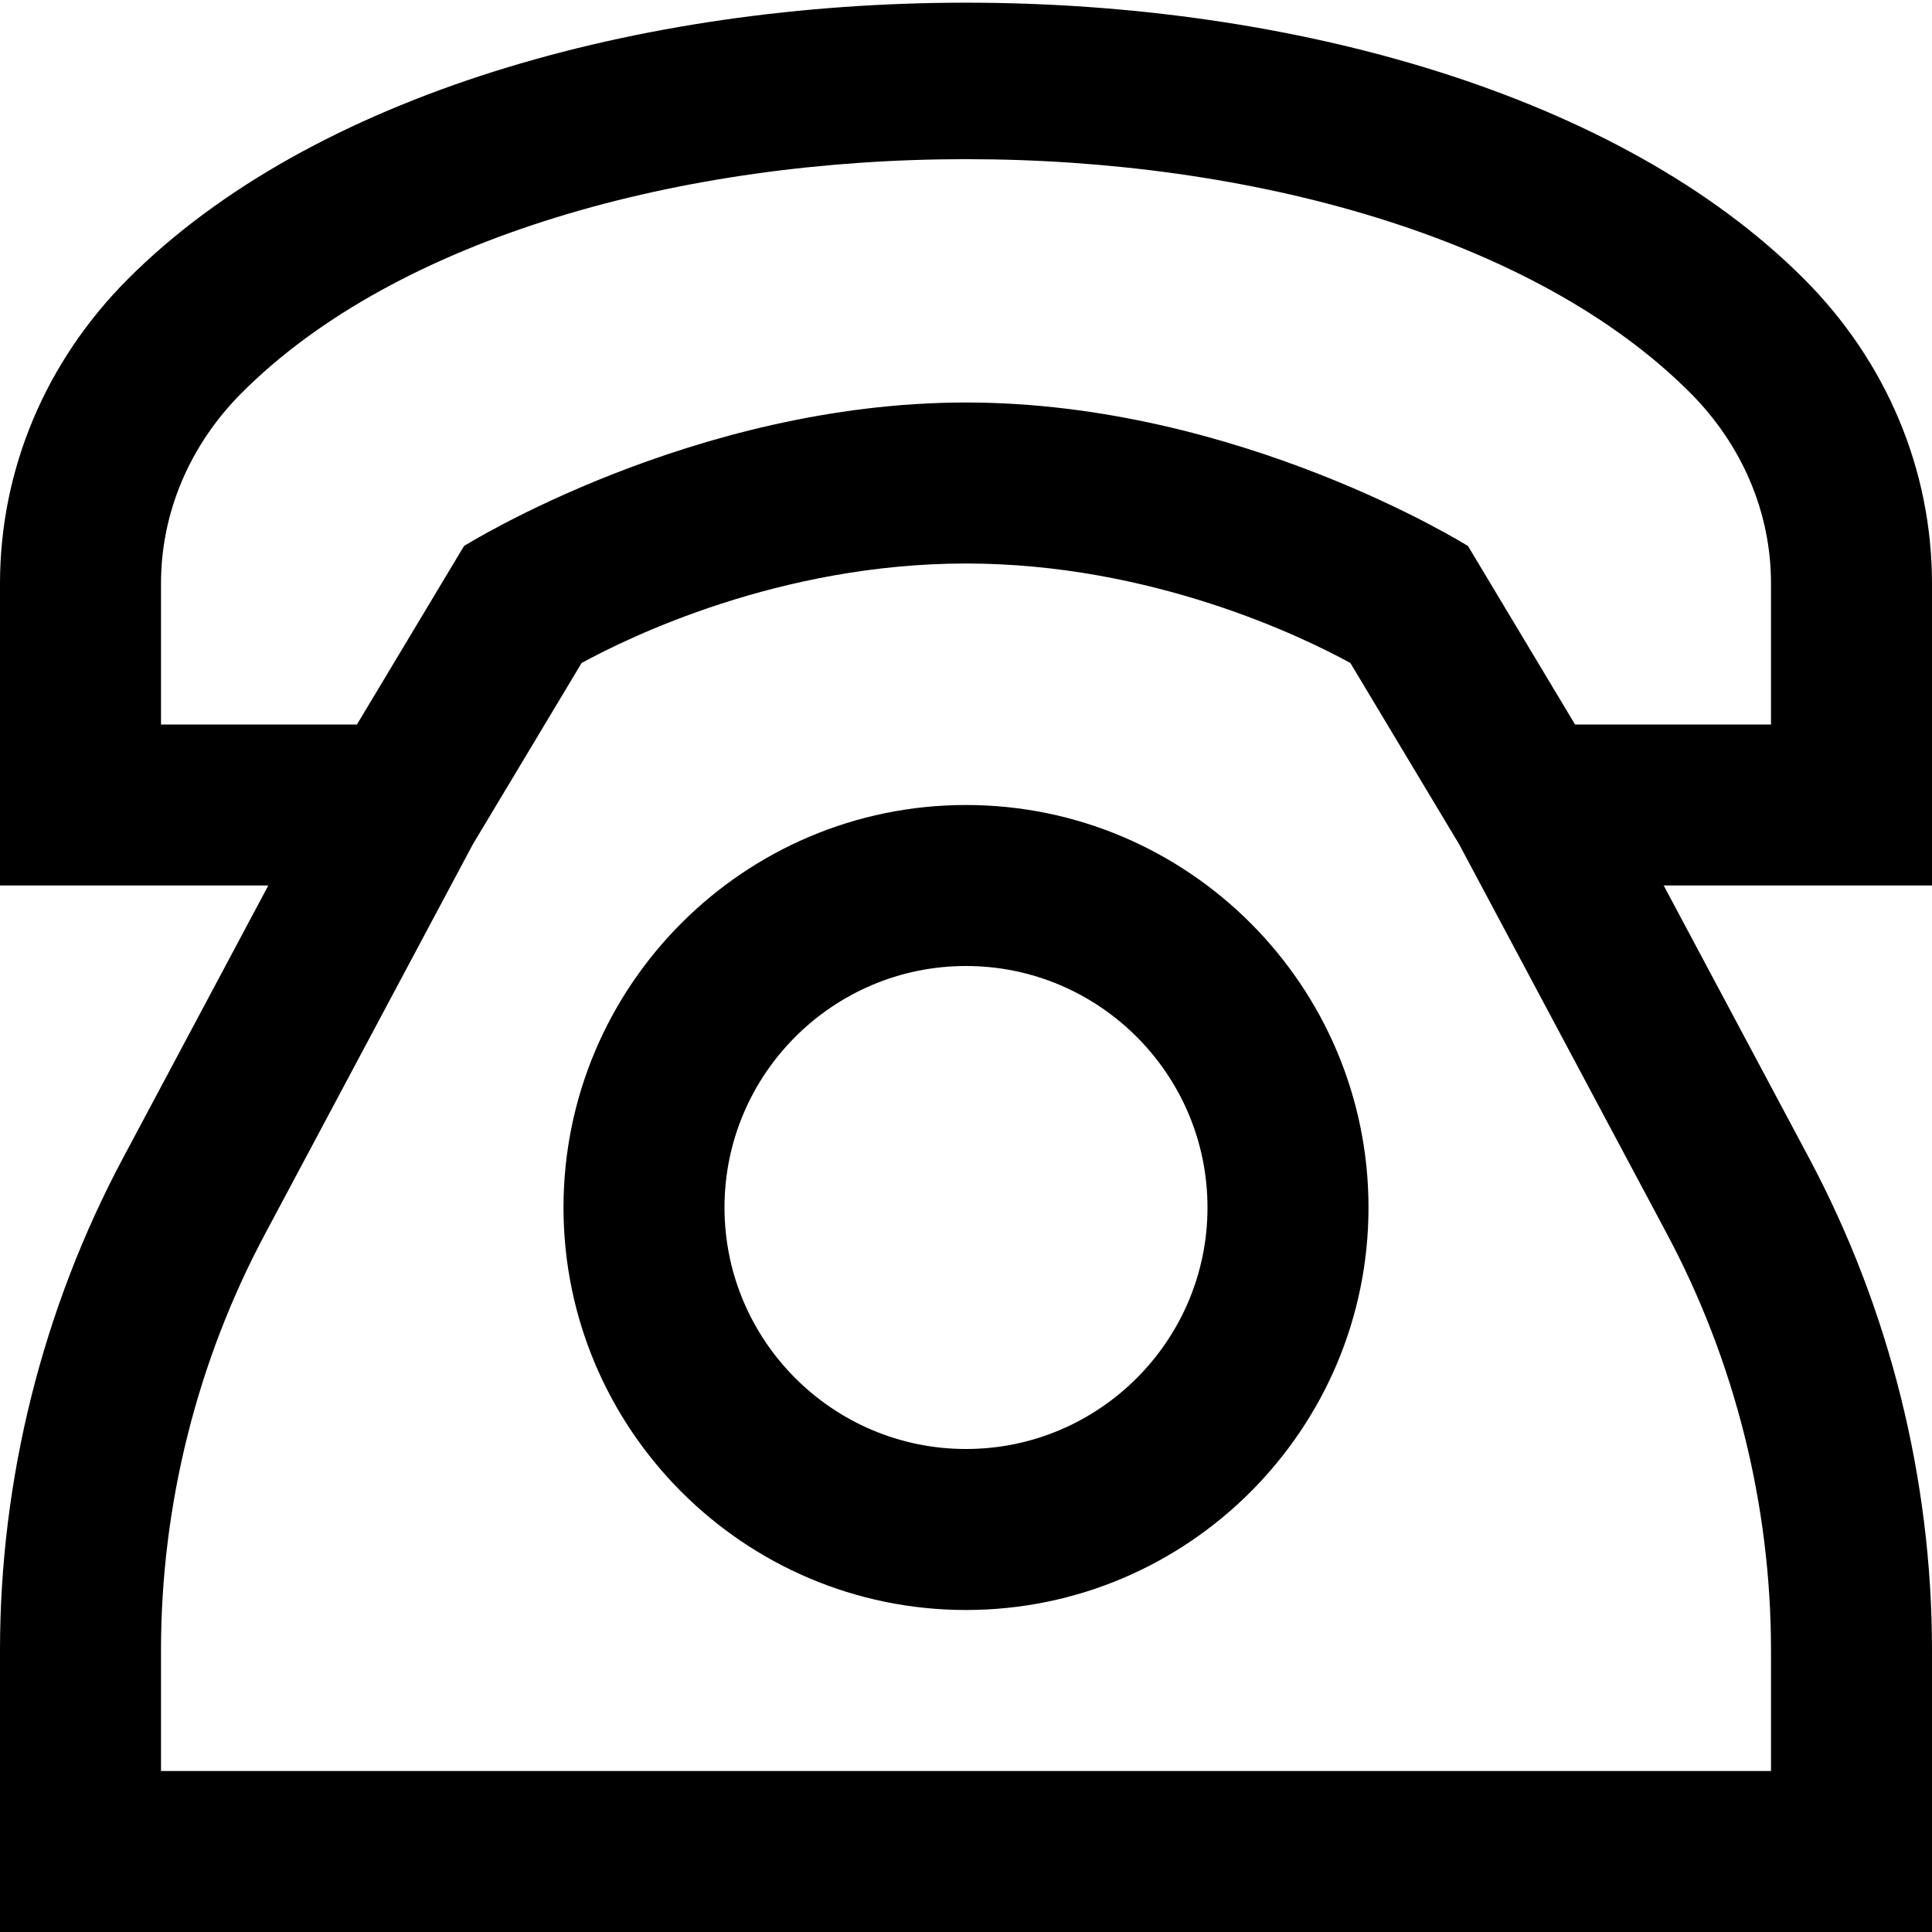 <?xml version="1.0" encoding="UTF-8"?>
<svg xmlns="http://www.w3.org/2000/svg" id="Layer_1" data-name="Layer 1" viewBox="0 0 24 24">
  <path d="m24,7.251c0-1.415-.564-2.76-1.593-3.789C17.835-1.11,6.163-1.109,1.593,3.462.564,4.491,0,5.836,0,7.25v3.75h3.333l-1.803,3.382c-1.001,1.875-1.53,3.991-1.53,6.118v3.5h24v-3.5c0-2.127-.529-4.243-1.529-6.118l-1.804-3.382h3.333v-3.749Zm-2,13.249v1.5H2v-1.5c0-1.8.447-3.59,1.295-5.176l2.579-4.836,1.351-2.252c.585-.32,2.46-1.236,4.775-1.236s4.193.917,4.775,1.236l1.351,2.252,2.58,4.837c.847,1.586,1.294,3.375,1.294,5.176Zm0-11.5h-2.434l-1.33-2.217s-2.842-1.783-6.236-1.783-6.236,1.783-6.236,1.783l-1.33,2.217h-2.434v-1.751c0-.88.356-1.723,1.007-2.373,3.867-3.865,14.121-3.865,17.986,0,.65.65,1.008,1.493,1.007,2.374v1.75Zm-10,1c-2.757,0-5,2.243-5,5s2.243,5,5,5,5-2.243,5-5-2.243-5-5-5Zm0,8c-1.654,0-3-1.346-3-3s1.346-3,3-3,3,1.346,3,3-1.346,3-3,3Z"/>
</svg>
